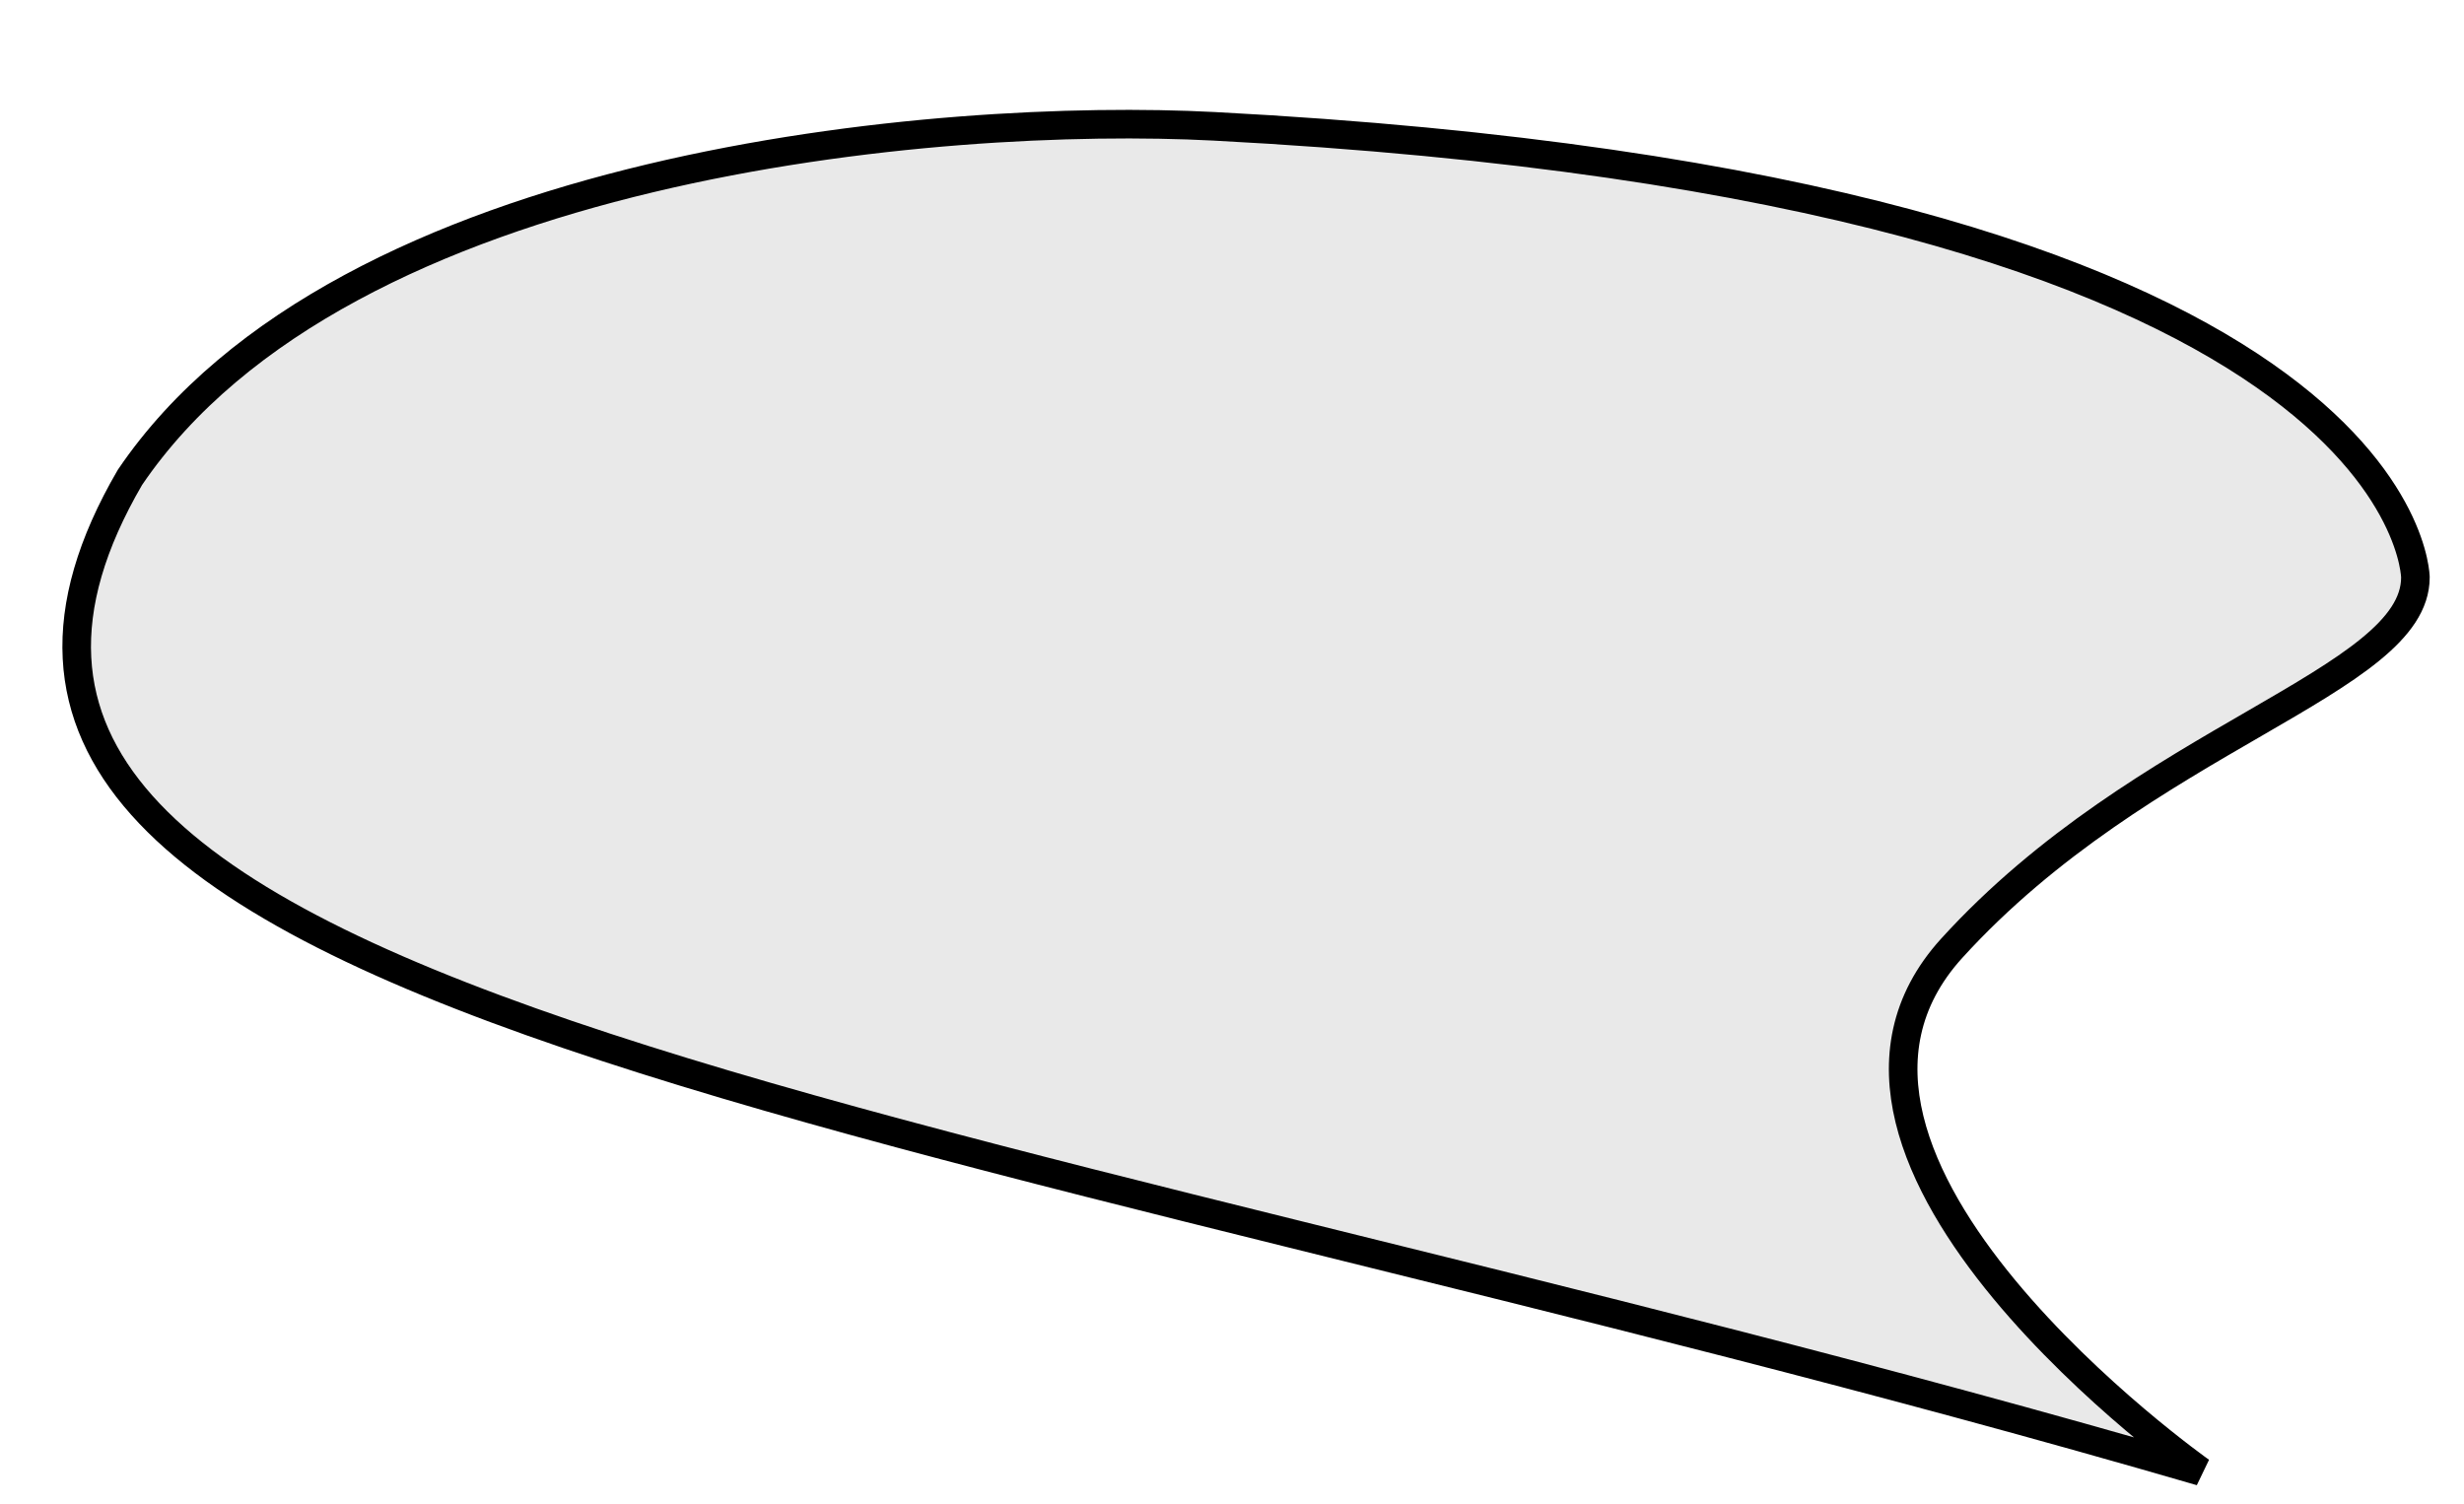 <svg width="431" height="263" viewBox="0 0 431 263" fill="none" xmlns="http://www.w3.org/2000/svg">
<path d="M212.349 22.095C164.706 19.598 60.081 28.386 22.724 83.514C-31.653 176.813 160.402 192.053 384.962 257.391C384.962 257.391 307.752 202.88 341.385 165.882C375.017 128.884 422.5 119.328 422.5 101C422.5 101 422 33.081 212.349 22.095Z" fill="#E9E9E9" stroke="black" stroke-width="5"/>
</svg>
